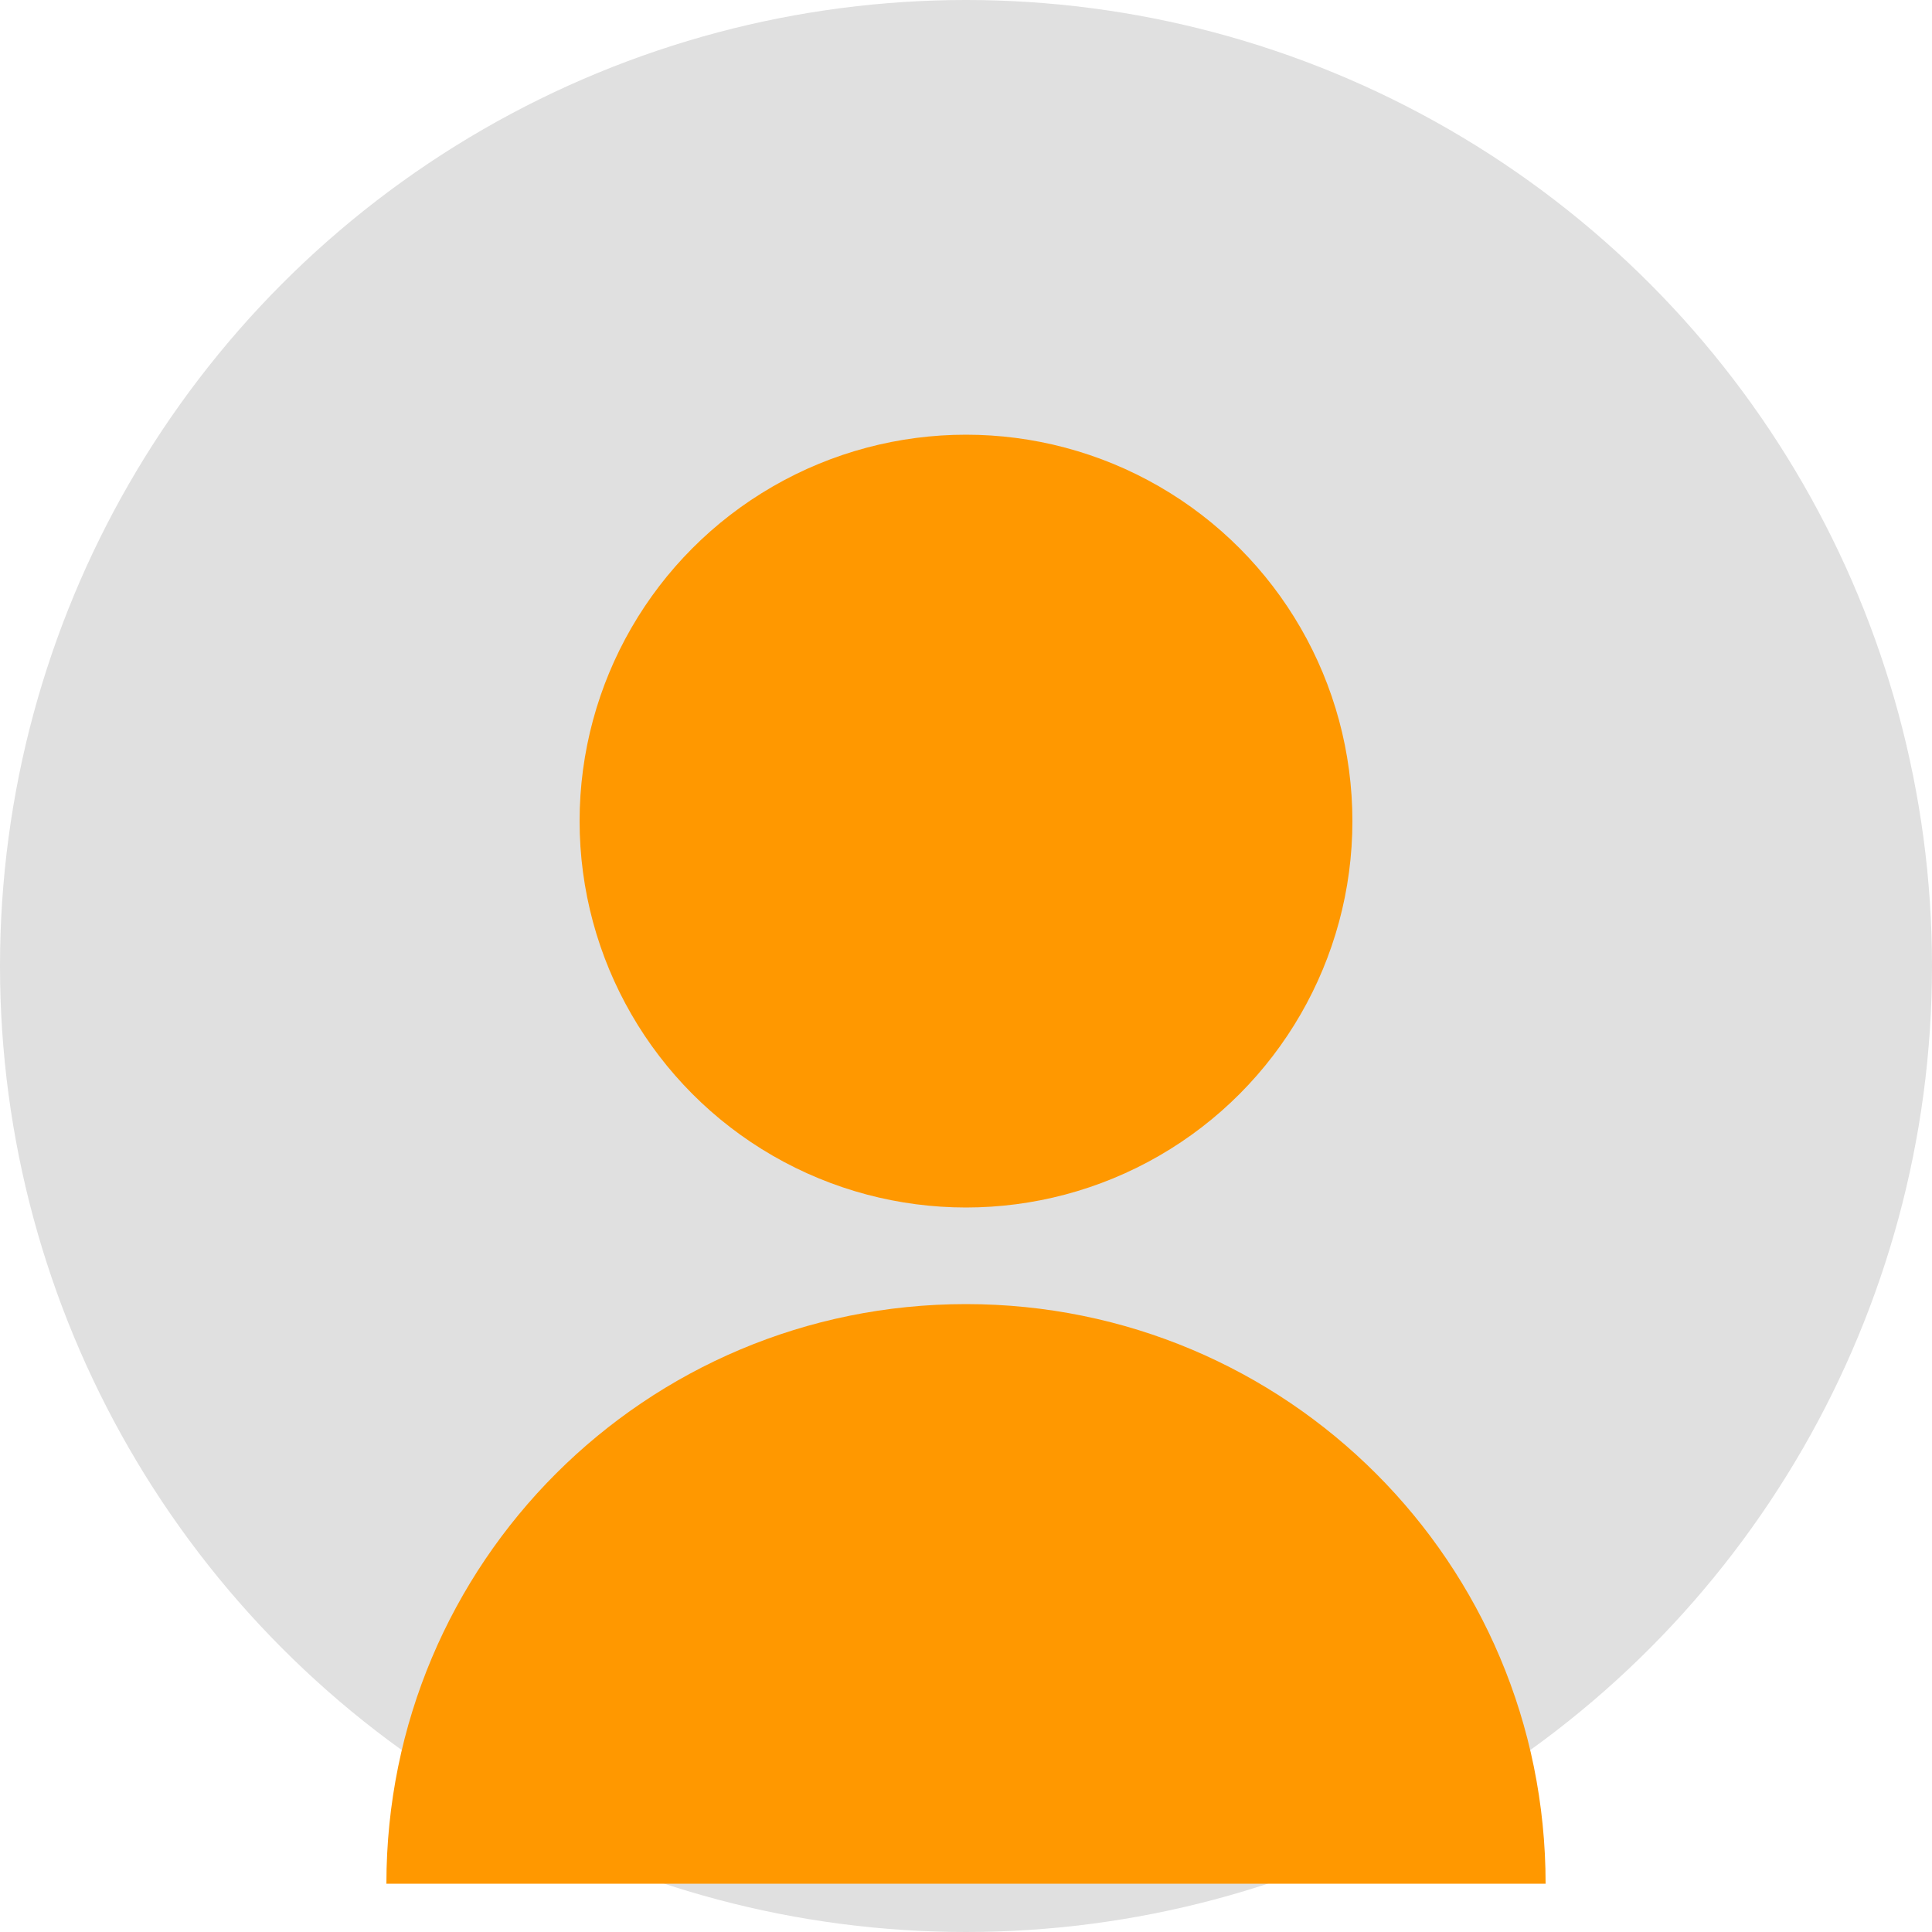 <?xml version="1.0" encoding="UTF-8"?>
<svg width="200px" height="200px" viewBox="0 0 200 200" version="1.1" xmlns="http://www.w3.org/2000/svg">
    <g stroke="none" stroke-width="1" fill="none" fill-rule="evenodd">
        <circle fill="#E0E0E0" cx="100" cy="100" r="100"></circle>
        <circle fill="#FF9800" cx="100" cy="85" r="40"></circle>
        <path d="M100,135 C66.8,135 40,161.8 40,195 L160,195 C160,161.8 133.2,135 100,135 Z" fill="#FF9800"></path>
    </g>
</svg>
